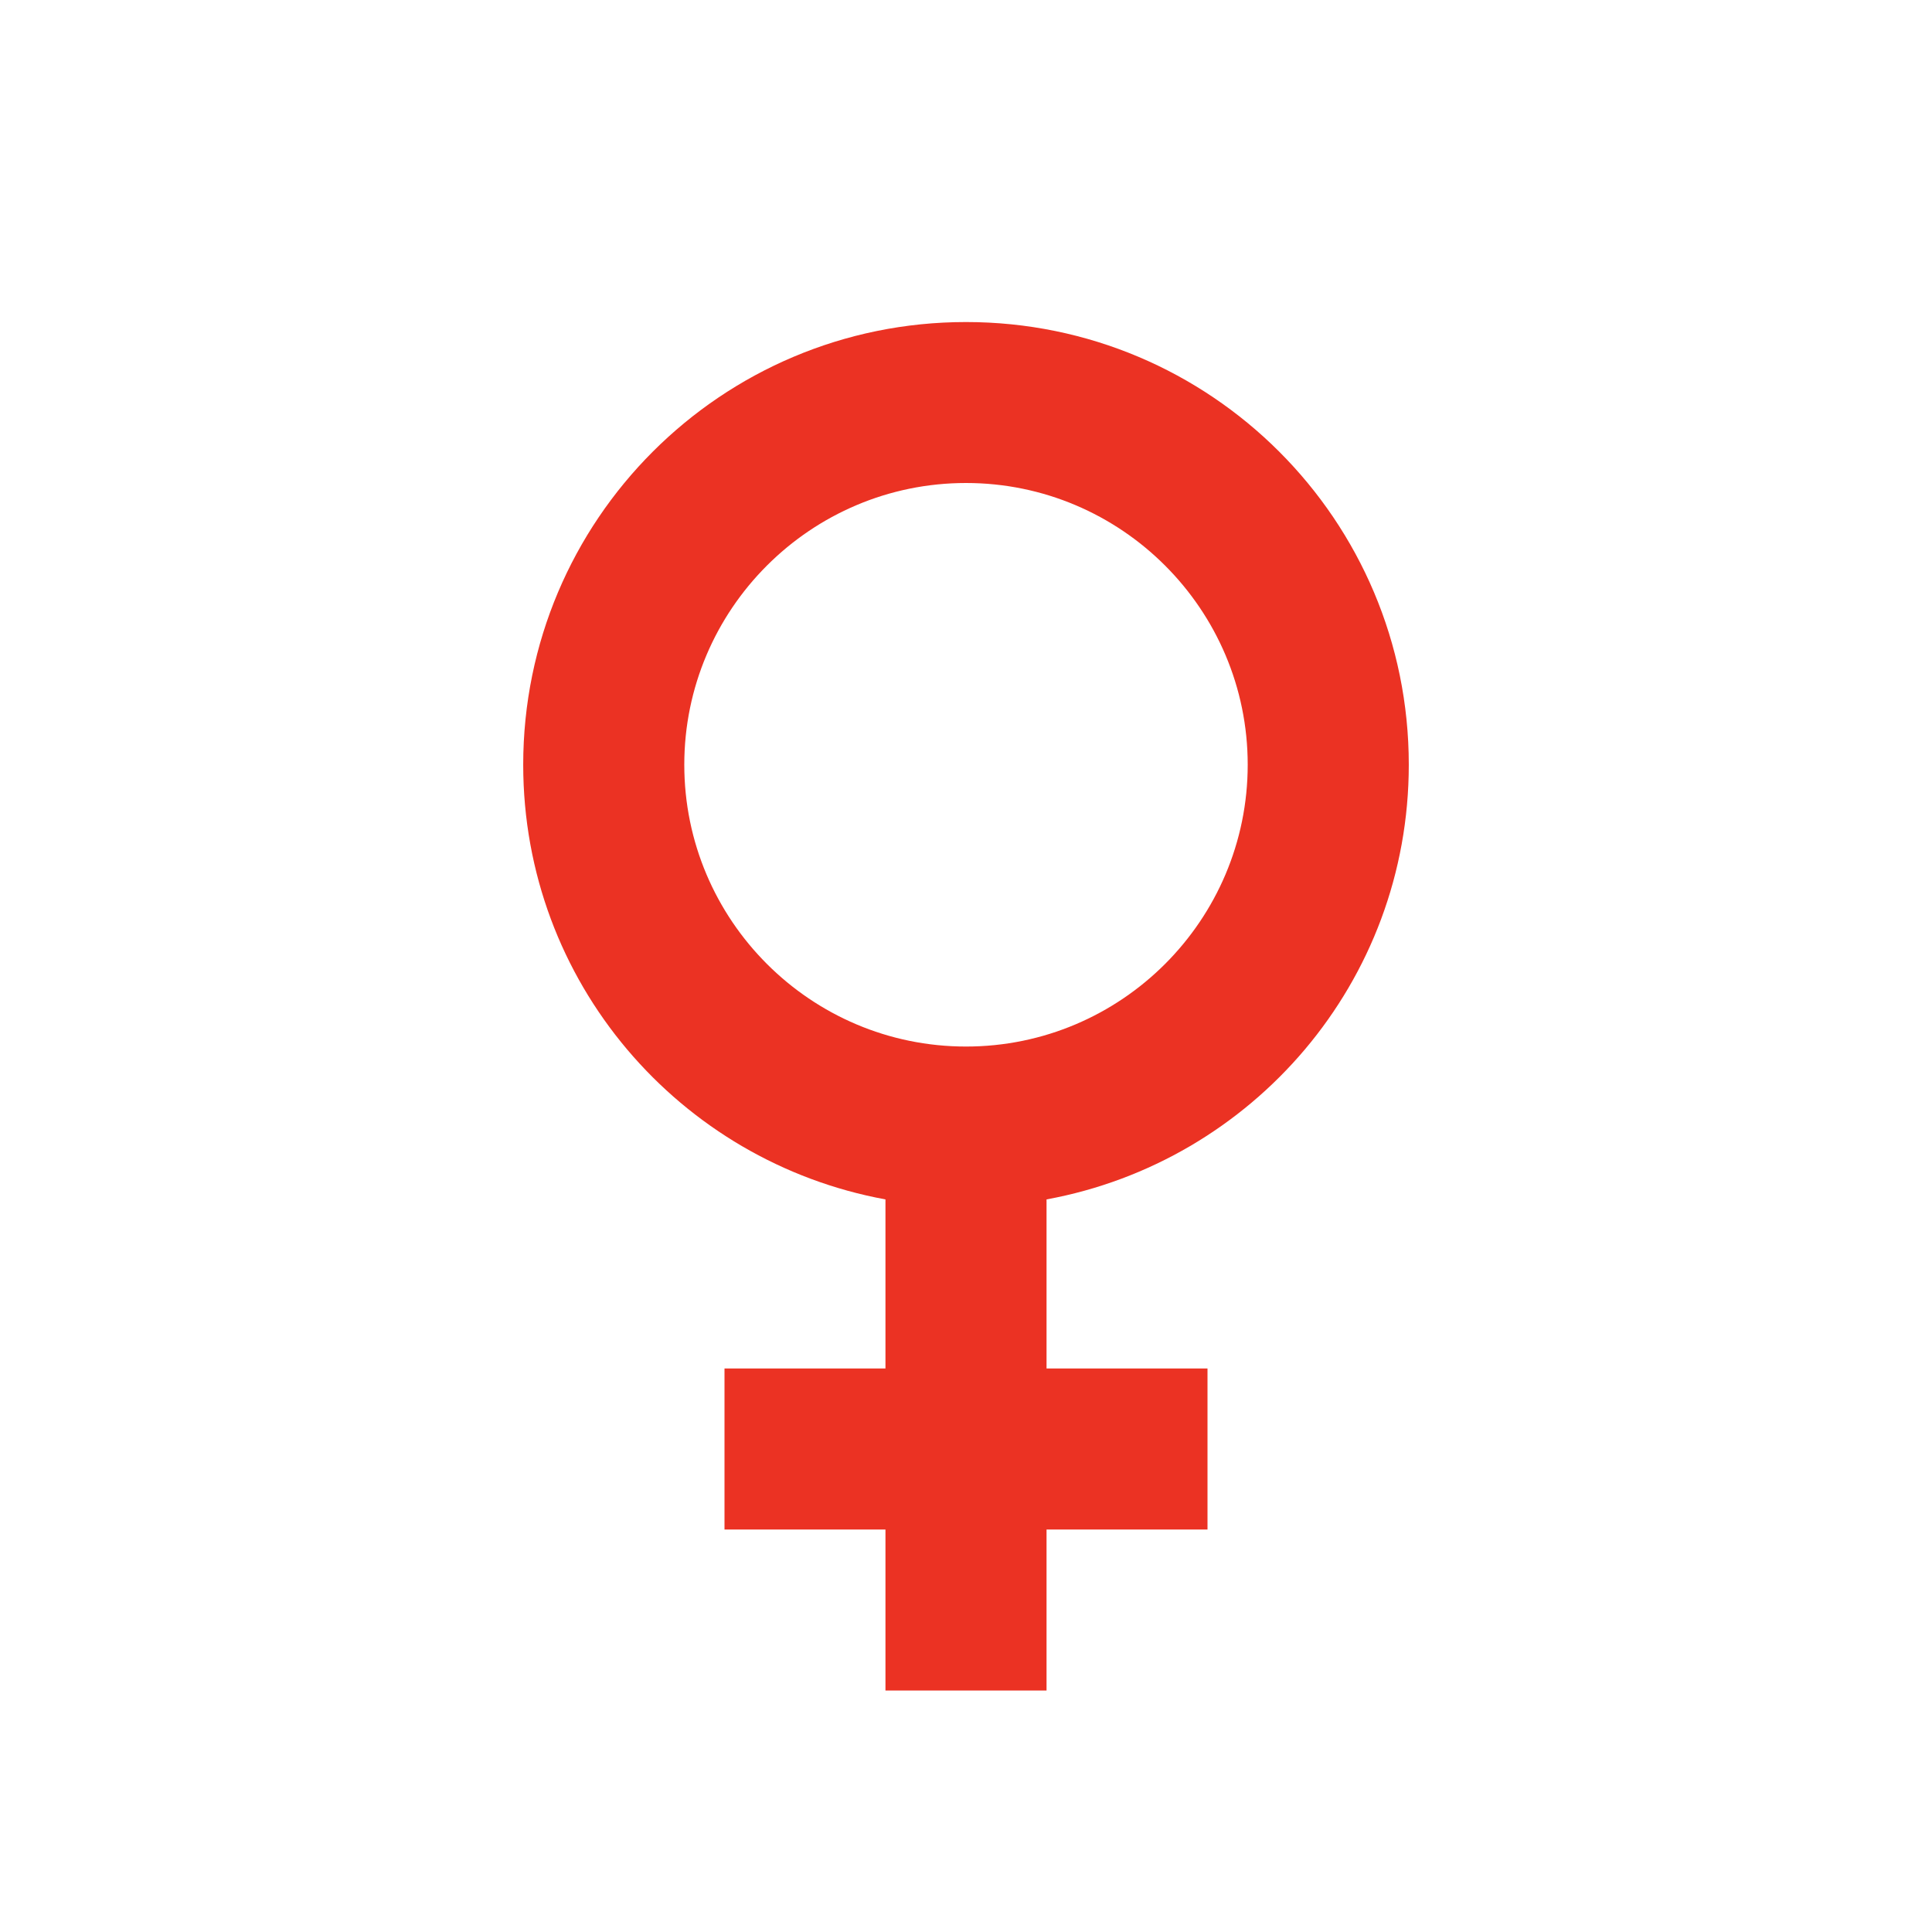 <svg width="16" height="16" viewBox="0 0 16 16" fill="none" xmlns="http://www.w3.org/2000/svg">
<g clip-path="url(#clip0_857_278)">
<path d="M11.667 6.333C11.667 4.307 10.027 2.667 8 2.667C5.973 2.667 4.333 4.307 4.333 6.333C4.333 8.133 5.627 9.62 7.333 9.933V11.333H6V12.667H7.333V14H8.667V12.667H10V11.333H8.667V9.933C10.373 9.62 11.667 8.133 11.667 6.333ZM5.667 6.333C5.667 5.047 6.713 4 8 4C9.287 4 10.333 5.047 10.333 6.333C10.333 7.62 9.287 8.667 8 8.667C6.713 8.667 5.667 7.62 5.667 6.333Z" fill="#EB3223"/>
</g>
<defs>
<clipPath id="clip0_857_278">
<rect width="16" height="16" fill="white"/>
</clipPath>
</defs>
</svg>
